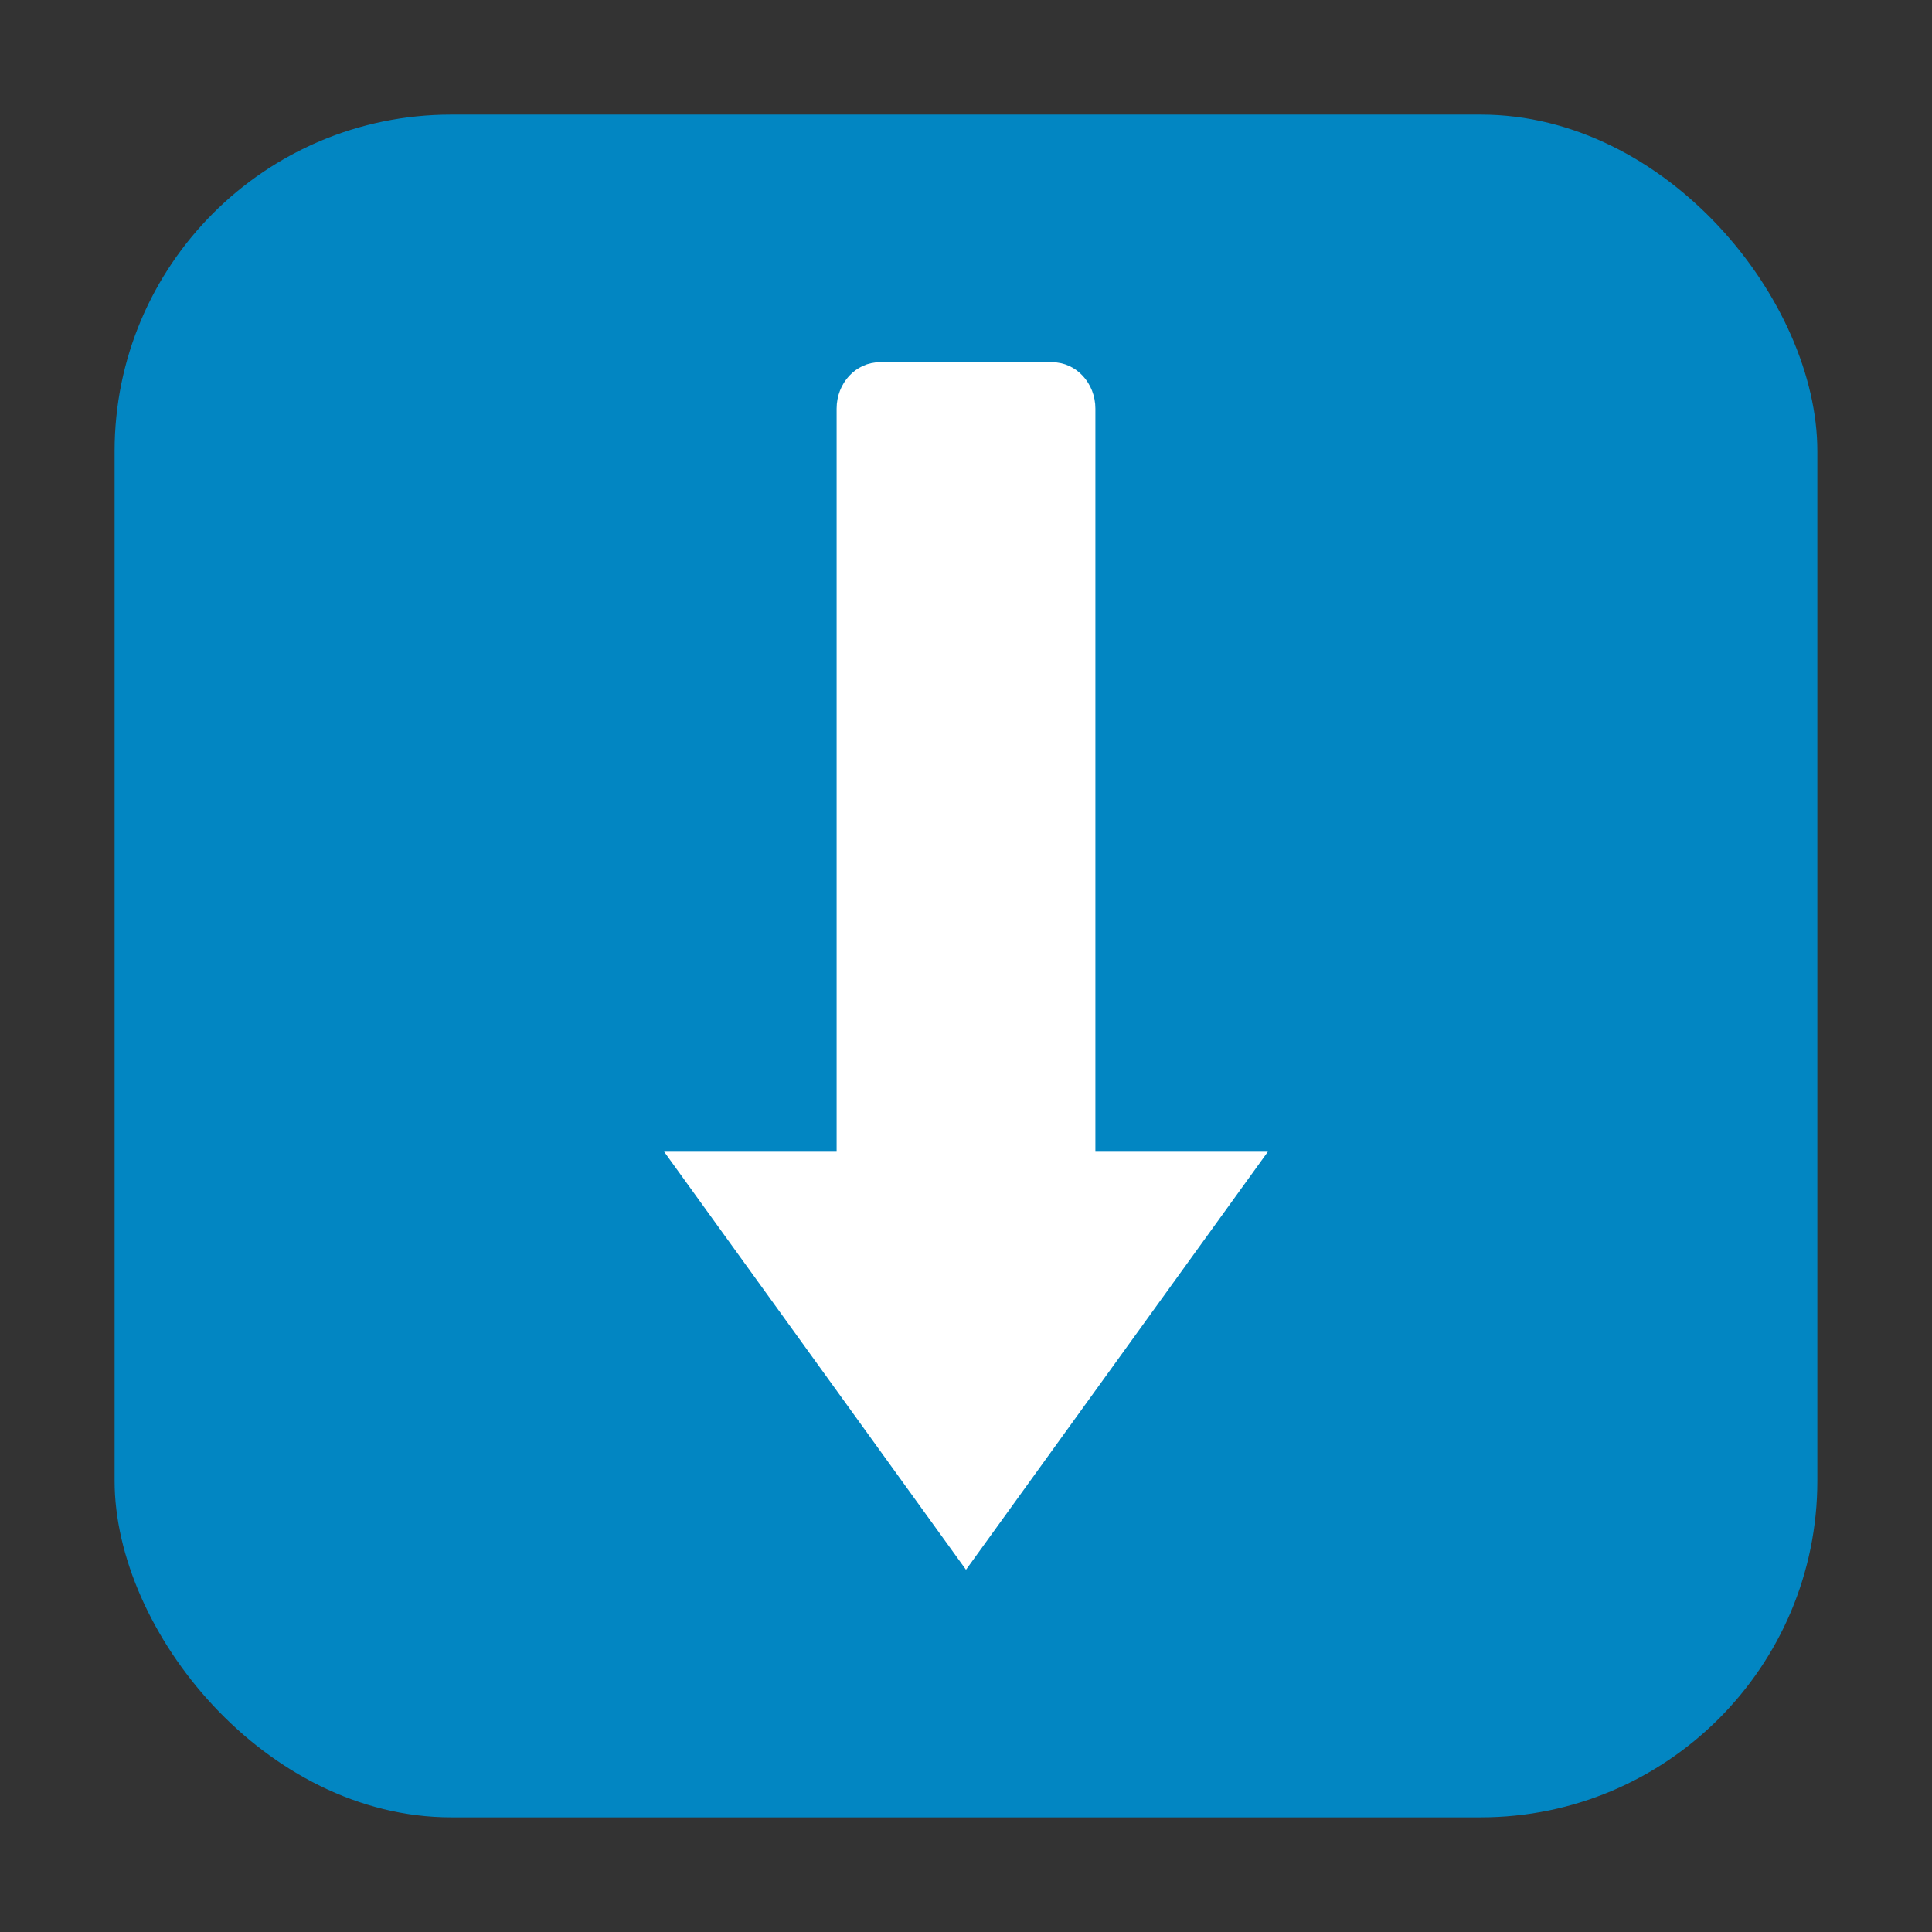 <svg height="32" width="32" xmlns="http://www.w3.org/2000/svg"><rect width="100%" height="100%" fill="#333333" stroke="none"/><rect fill="#0286c2" fill-rule="evenodd" height="28.203" ry="5.575" width="28.203" x="1.898" y="1.898"/><path d="m14.572 6c-.395 0-.715.343-.715.769v12.307h-2.857l5 6.924 5-6.924h-2.857v-12.307c0-.426-.32-.769-.715-.769z" fill="#fff"/></svg>